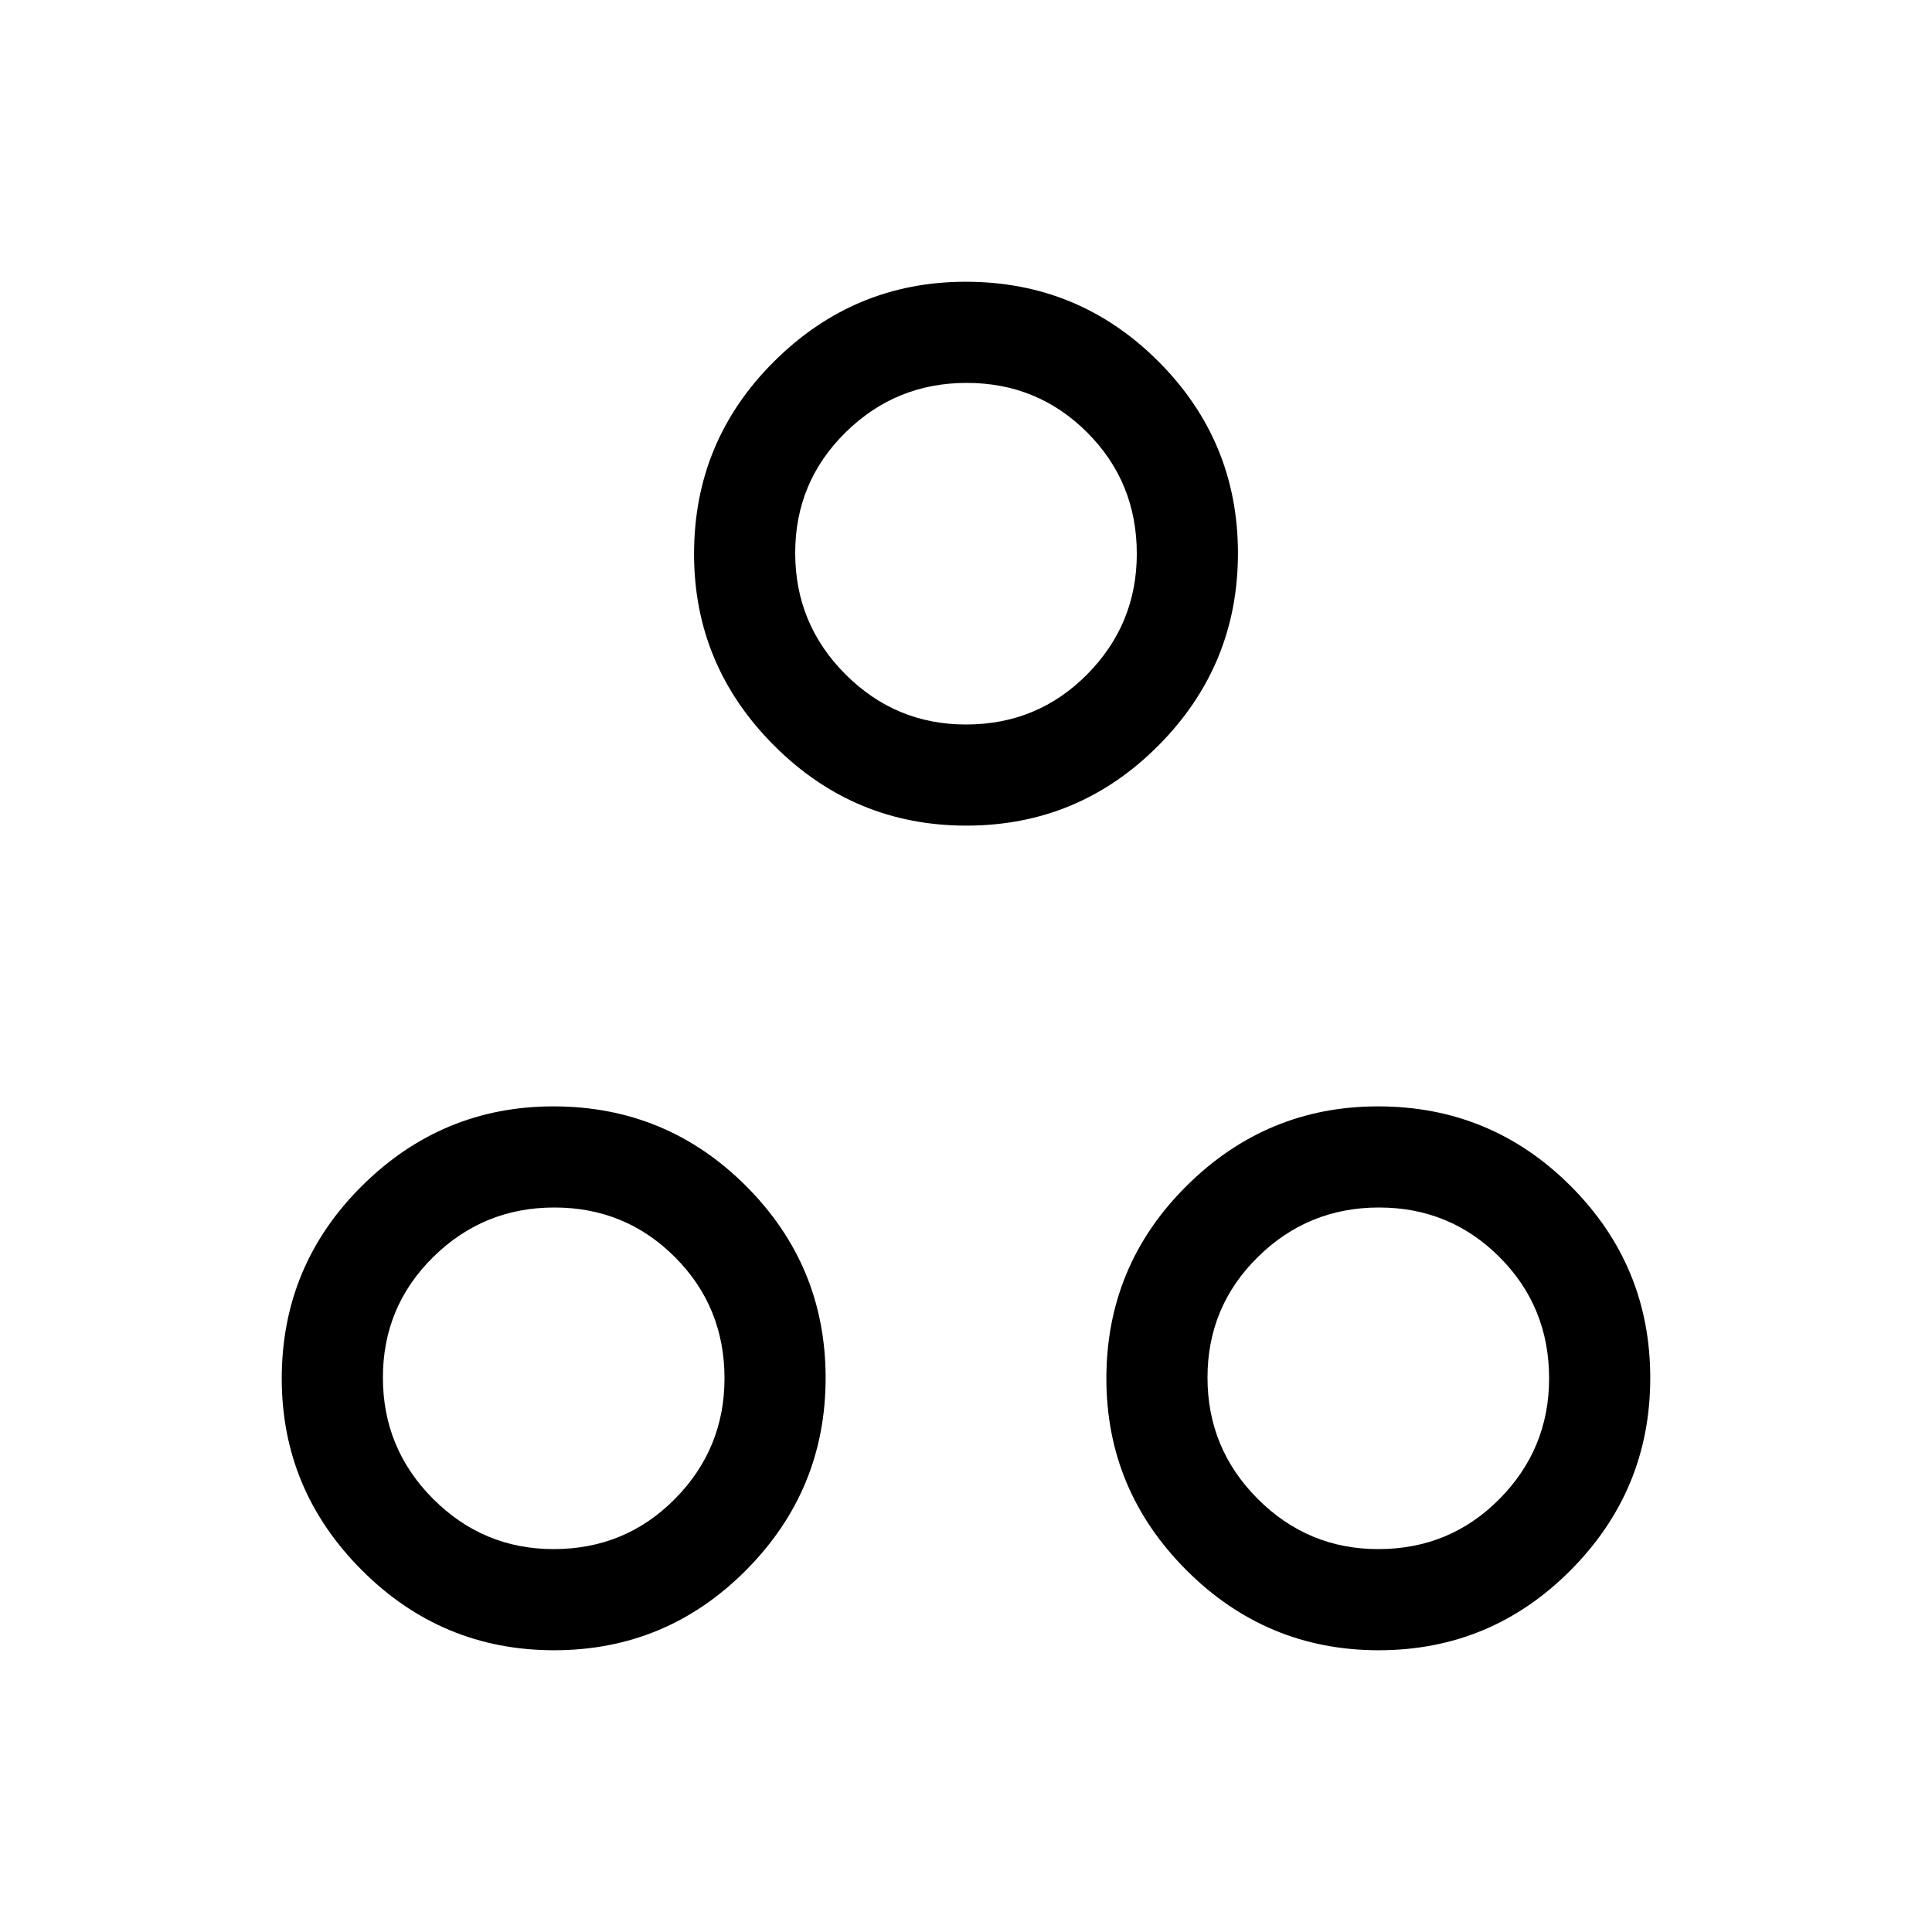 <svg xmlns="http://www.w3.org/2000/svg" viewBox="0 -960 960 960" width="32" height="32"><path d="M480.21-549.75q-55.81 0-95.57-39.8-39.77-39.81-39.77-95.19 0-56.14 39.81-95.7T479.87-820q56.14 0 95.7 39.56t39.56 95.36q0 55.8-39.56 95.57-39.56 39.76-95.36 39.76Zm-.23-50.25q35.58 0 60.24-24.93 24.65-24.92 24.65-59.92 0-35.59-24.63-60.24-24.64-24.65-59.89-24.65t-60.23 24.63q-24.99 24.63-24.99 59.88 0 35.26 24.92 60.24Q444.98-600 479.98-600ZM275.33-140q-55.8 0-95.56-39.81Q140-219.62 140-275q0-56.13 39.81-95.69 39.81-39.56 95.19-39.56 56.13 0 95.69 39.56 39.56 39.56 39.56 95.36t-39.56 95.56Q331.13-140 275.33-140Zm-.22-50.26q35.58 0 60.24-24.92Q360-240.11 360-275.11q0-35.58-24.63-60.24Q310.73-360 275.48-360t-60.24 24.63q-24.98 24.64-24.98 59.89t24.92 60.24q24.93 24.98 59.93 24.98ZM685.08-140q-55.8 0-95.57-39.81-39.76-39.81-39.76-95.19 0-56.13 39.8-95.69 39.81-39.56 95.19-39.56 56.14 0 95.7 39.56T820-275.33q0 55.8-39.56 95.56Q740.88-140 685.08-140Zm-.23-50.26q35.59 0 60.24-24.92 24.65-24.93 24.65-59.93 0-35.58-24.63-60.24Q720.48-360 685.23-360q-35.26 0-60.24 24.63Q600-310.73 600-275.48t24.93 60.24q24.92 24.98 59.92 24.98ZM480-684.87ZM275.13-275.13Zm409.74 0Z"/></svg>